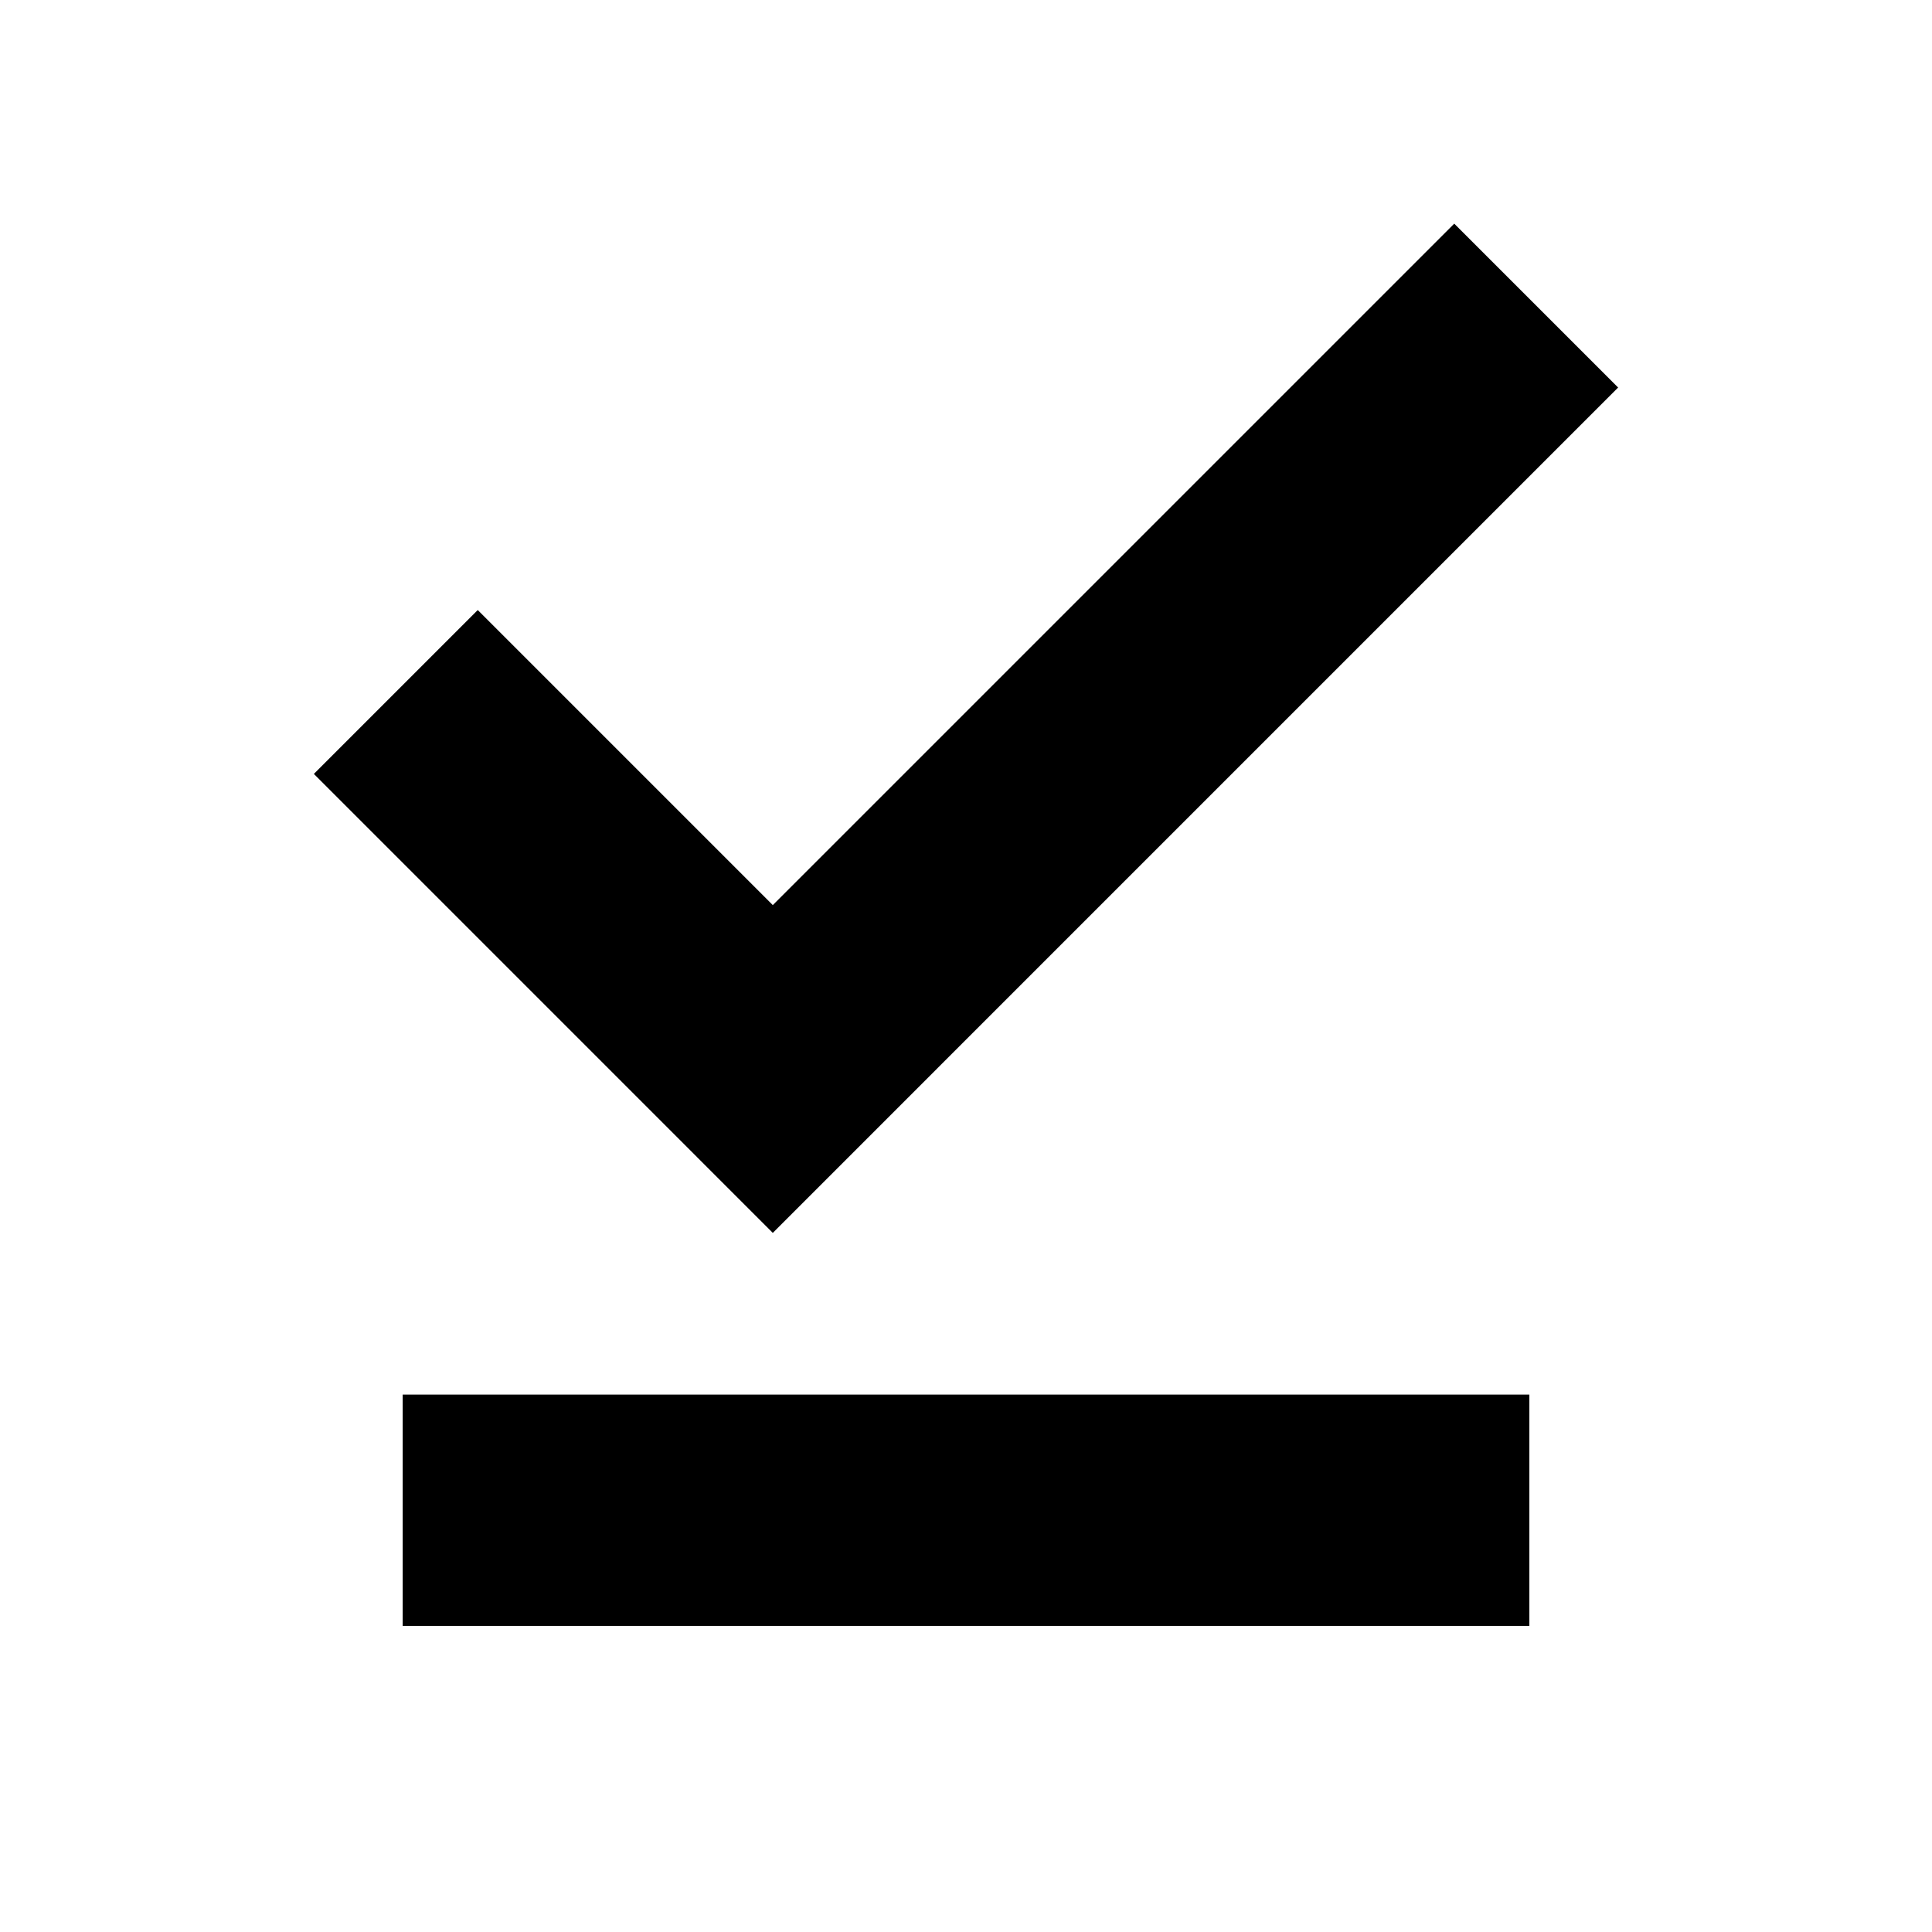 <svg xmlns="http://www.w3.org/2000/svg" height="20" viewBox="0 -960 960 960" width="20"><path d="M384-347.39 155.96-575.44l81.43-81.43L384-510.26l338.61-338.61 81.43 81.43L384-347.39Zm-183.91 195.3v-114.95h559.82v114.95H200.09Z"/></svg>